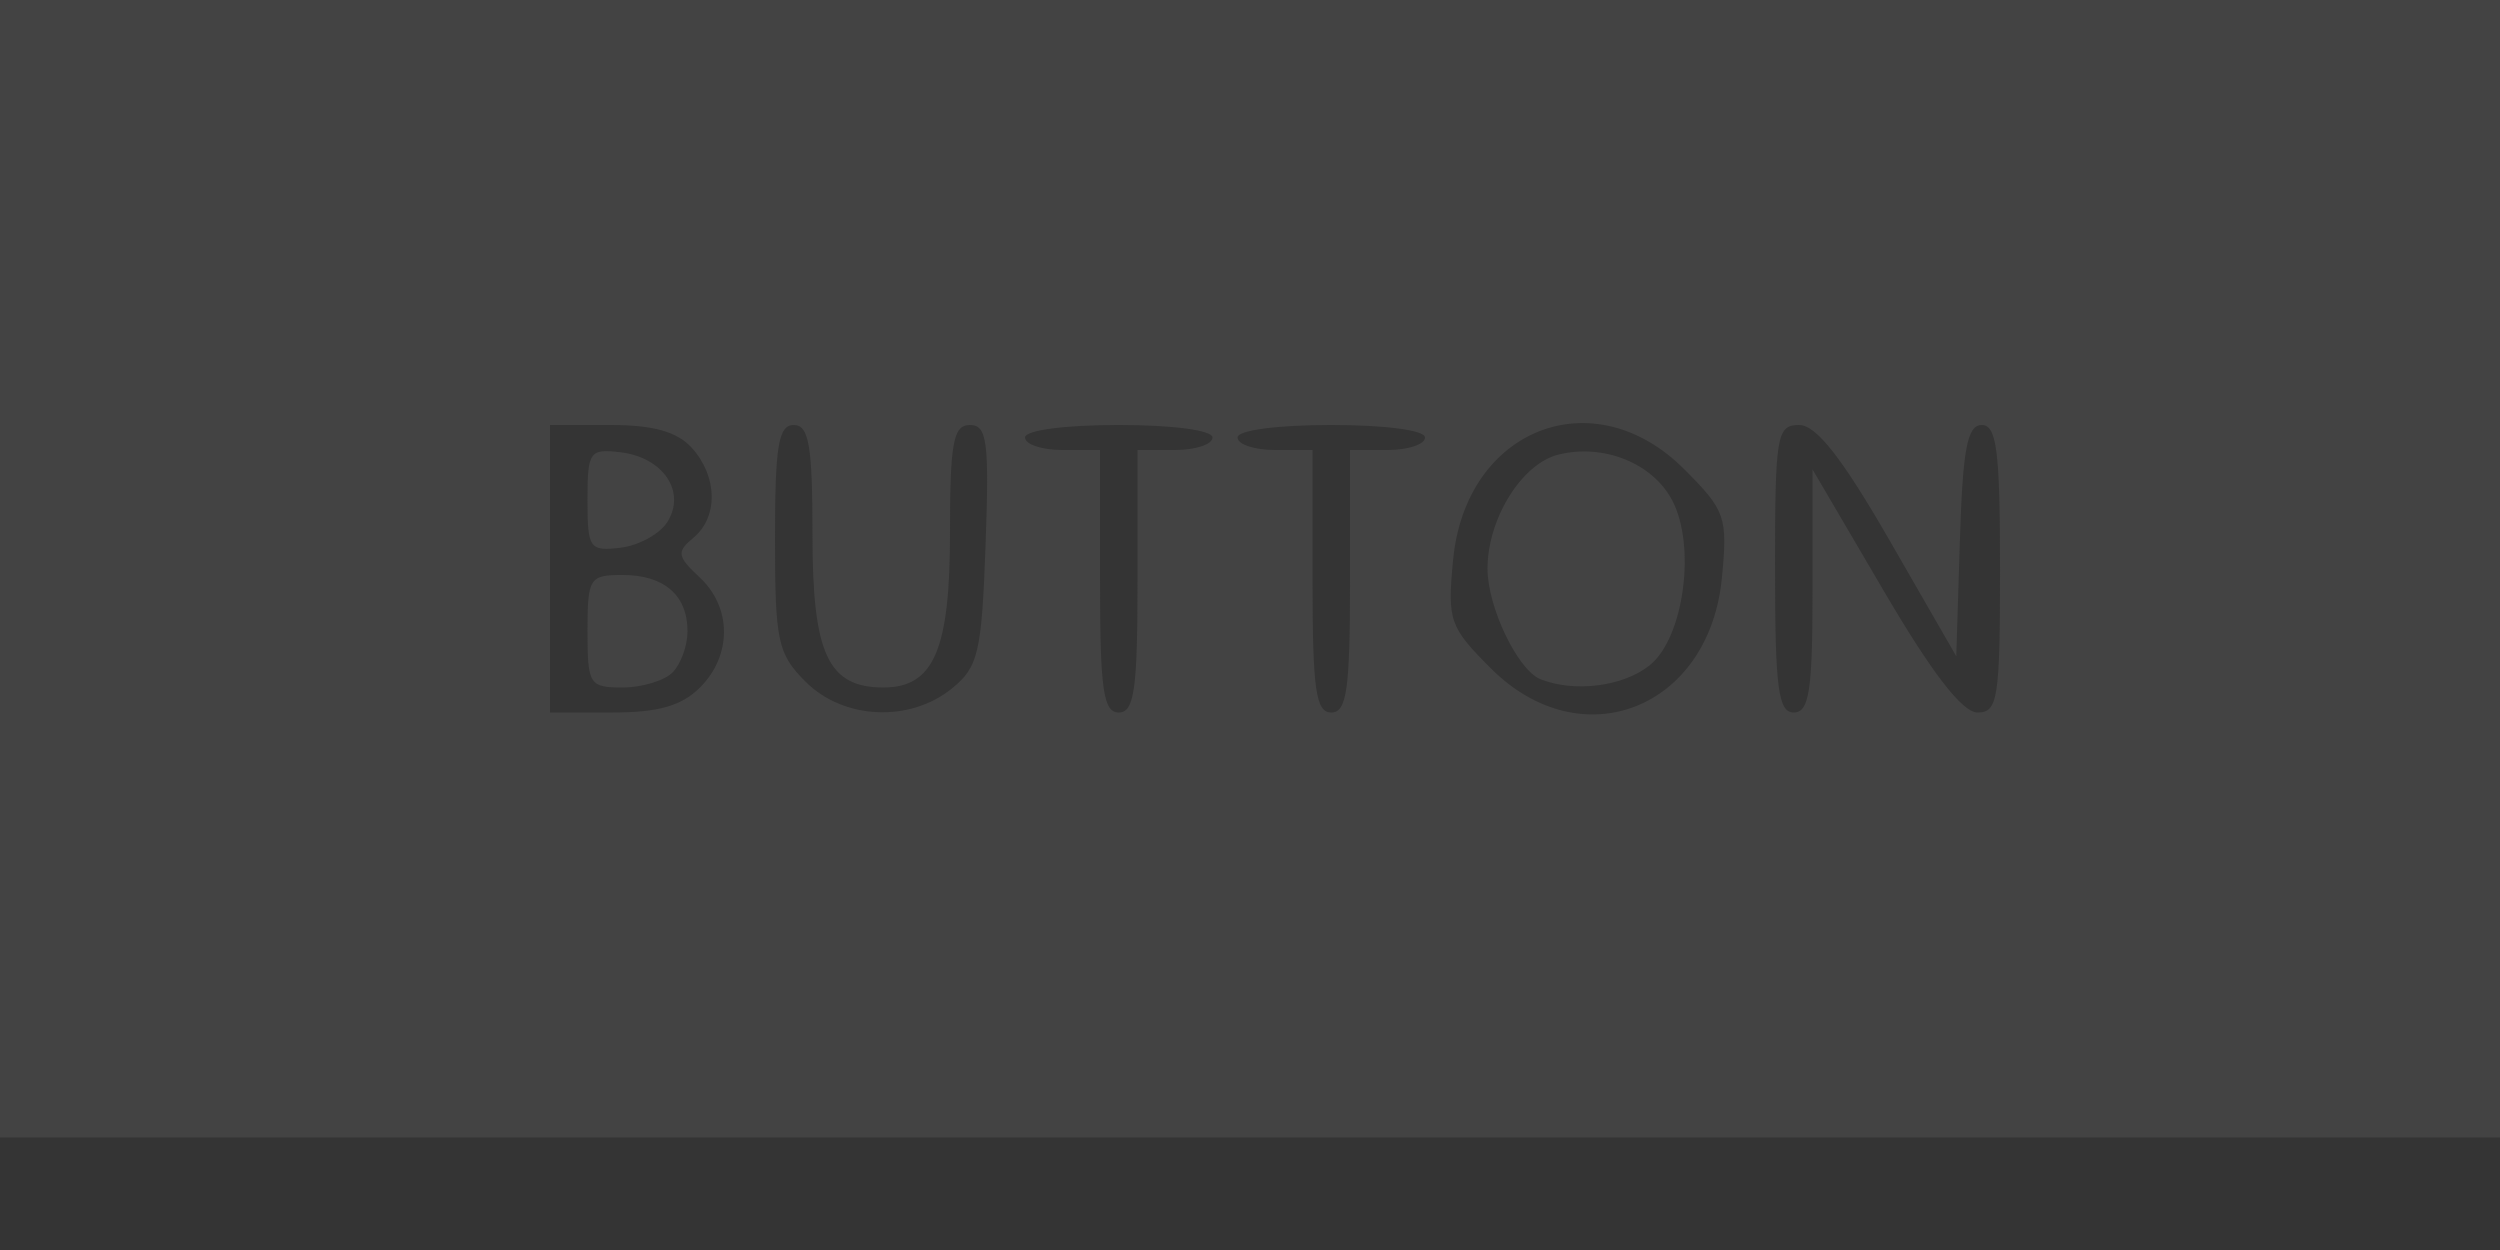 <?xml version="1.0" encoding="UTF-8" standalone="no"?>
<!-- Created with Inkscape (http://www.inkscape.org/) -->

<svg
   xmlns:dc="http://purl.org/dc/elements/1.1/"
   xmlns:cc="http://creativecommons.org/ns#"
   xmlns:rdf="http://www.w3.org/1999/02/22-rdf-syntax-ns#"
   xmlns:svg="http://www.w3.org/2000/svg"
   xmlns="http://www.w3.org/2000/svg"
   xmlns:sodipodi="http://sodipodi.sourceforge.net/DTD/sodipodi-0.dtd"
   xmlns:inkscape="http://www.inkscape.org/namespaces/inkscape"
   id="svg3352"
   version="1.1"
   inkscape:version="0.91 r13725"
   width="187.5"
   height="93.75"
   viewBox="0 0 187.5 93.75"
   sodipodi:docname="button_active.svg">
  <defs
     id="defs3356" />
  <sodipodi:namedview
     pagecolor="#ffffff"
     bordercolor="#666666"
     borderopacity="1"
     objecttolerance="10"
     gridtolerance="10"
     guidetolerance="10"
     inkscape:pageopacity="0"
     inkscape:pageshadow="2"
     inkscape:window-width="2560"
     inkscape:window-height="1060"
     id="namedview3354"
     showgrid="false"
     fit-margin-top="0"
     fit-margin-left="0"
     fit-margin-right="0"
     fit-margin-bottom="0"
     inkscape:zoom="1.536"
     inkscape:cx="199.21875"
     inkscape:cy="54.036458"
     inkscape:window-x="-8"
     inkscape:window-y="-8"
     inkscape:window-maximized="1"
     inkscape:current-layer="svg3352" />
  <g
     id="g3362">
    <path
       style="fill:#434343"
       d="M 0,46.875 0,0 l 93.75,0 93.75,0 0,46.875 0,46.875 -93.75,0 -93.75,0 0,-46.875 z"
       id="path3366"
       inkscape:connector-curvature="0" />
    <path
       style="fill:#343434"
       d="m 0,89.531 0,-4.219 93.75,0 93.75,0 0,4.219 0,4.219 -93.75,0 -93.75,0 0,-4.219 z m 41.25,-46.875 0,-10.781 4.542,0 c 3.21,0 4.997,0.503 6.094,1.714 1.943,2.147 1.995,5.188 0.117,6.747 -1.273,1.056 -1.22,1.39 0.469,2.964 2.424,2.258 2.436,5.855 0.028,8.263 -1.375,1.375 -3.125,1.875 -6.562,1.875 l -4.688,0 0,-10.781 z m 9.188,7.781 c 0.619,-0.619 1.125,-2.011 1.125,-3.094 0,-2.703 -1.752,-4.219 -4.875,-4.219 -2.486,0 -2.625,0.223 -2.625,4.219 0,3.996 0.139,4.219 2.625,4.219 1.444,0 3.131,-0.506 3.75,-1.125 z M 50.057,39.141 C 51.473,36.879 49.74,34.304 46.546,33.922 44.212,33.643 44.062,33.859 44.062,37.5 c 0,3.641 0.15,3.857 2.484,3.578 1.366,-0.163 2.946,-1.035 3.511,-1.937 z M 60.426,51.136 C 58.322,49.032 58.125,48.109 58.125,40.355 c 0,-6.913 0.26,-8.48 1.406,-8.48 1.144,0 1.406,1.546 1.406,8.292 0,8.887 1.171,11.395 5.319,11.395 3.775,0 4.993,-2.82 4.993,-11.558 0,-6.819 0.241,-8.129 1.497,-8.129 1.289,0 1.452,1.247 1.172,8.99 -0.293,8.112 -0.541,9.165 -2.538,10.781 -3.157,2.555 -8.121,2.323 -10.954,-0.51 z M 82.5,43.594 l 0,-9.844 -2.812,0 c -1.547,0 -2.812,-0.422 -2.812,-0.938 0,-0.542 2.969,-0.938 7.031,-0.938 4.062,0 7.031,0.396 7.031,0.938 0,0.516 -1.266,0.938 -2.812,0.938 l -2.812,0 0,9.844 c 0,8.125 -0.246,9.844 -1.406,9.844 -1.161,0 -1.406,-1.719 -1.406,-9.844 z m 15.938,0 0,-9.844 -2.812,0 c -1.547,0 -2.812,-0.422 -2.812,-0.938 0,-0.542 2.969,-0.938 7.031,-0.938 4.062,0 7.031,0.396 7.031,0.938 0,0.516 -1.266,0.938 -2.812,0.938 l -2.812,0 0,9.844 c 0,8.125 -0.246,9.844 -1.406,9.844 -1.161,0 -1.406,-1.719 -1.406,-9.844 z m 13.383,6.539 c -3.112,-3.112 -3.277,-3.586 -2.839,-8.147 0.946,-9.842 10.524,-13.605 17.323,-6.806 3.112,3.112 3.277,3.586 2.839,8.147 -0.946,9.842 -10.524,13.605 -17.323,6.806 z m 11.919,-0.248 c 2.554,-2.068 3.482,-8.941 1.67,-12.369 -1.474,-2.789 -5.164,-4.266 -8.542,-3.418 -2.748,0.69 -5.305,4.816 -5.305,8.559 0,2.867 2.264,7.595 3.965,8.279 2.546,1.024 6.232,0.553 8.212,-1.05 z m 9.386,-7.229 c 0,-10.016 0.128,-10.781 1.805,-10.781 1.291,0 3.225,2.467 6.797,8.672 l 4.992,8.672 0.27,-8.672 c 0.213,-6.862 0.556,-8.672 1.641,-8.672 1.124,0 1.371,1.946 1.371,10.781 0,9.753 -0.161,10.781 -1.686,10.781 -1.141,0 -3.415,-2.948 -7.031,-9.115 l -5.345,-9.115 0,9.115 c 0,7.478 -0.253,9.115 -1.406,9.115 -1.168,0 -1.406,-1.823 -1.406,-10.781 z"
       id="path3364"
       inkscape:connector-curvature="0" />
  </g>
</svg>
